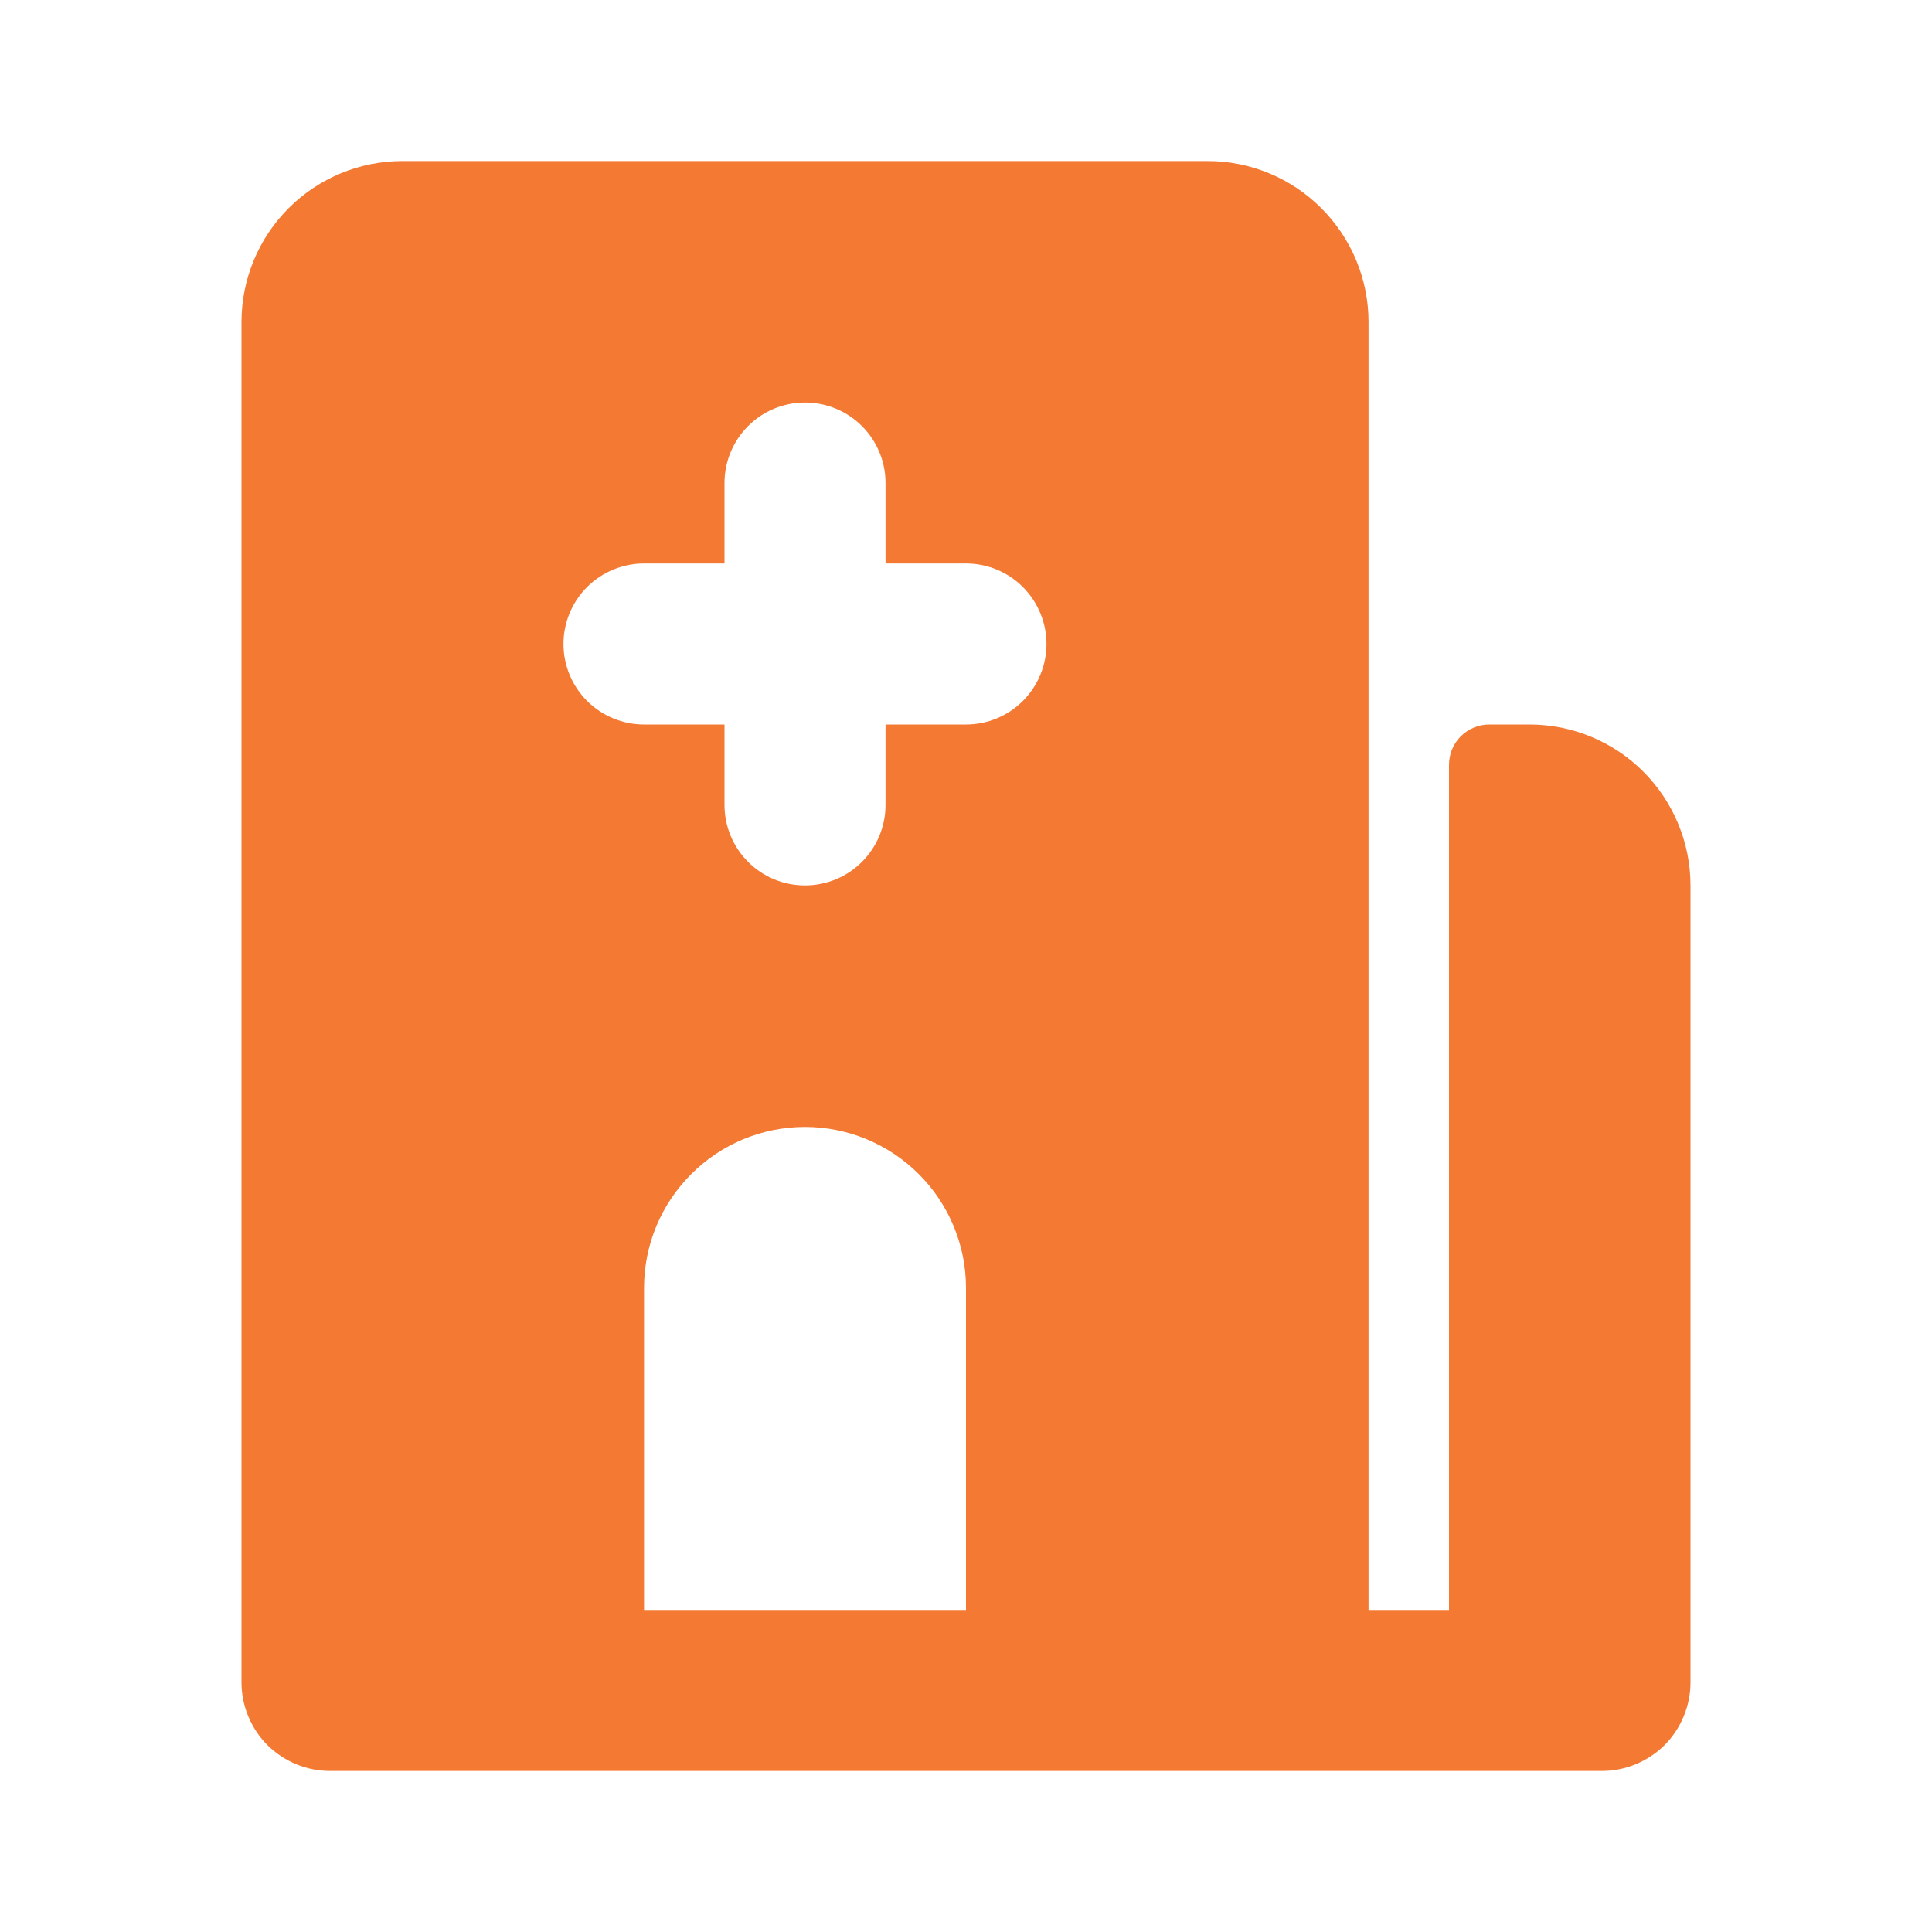 <svg width="20" height="20" viewBox="0 0 20 20" fill="none" xmlns="http://www.w3.org/2000/svg">
<path fill-rule="evenodd" clip-rule="evenodd" d="M4.167 1.667C3.725 1.667 3.301 1.842 2.988 2.155C2.676 2.467 2.5 2.891 2.5 3.333V17.416C2.5 17.537 2.524 17.656 2.57 17.767C2.616 17.878 2.683 17.98 2.768 18.065C2.854 18.15 2.955 18.217 3.066 18.263C3.177 18.309 3.296 18.333 3.417 18.333H16.583C16.704 18.333 16.823 18.309 16.934 18.263C17.045 18.217 17.146 18.15 17.232 18.065C17.317 17.98 17.384 17.878 17.43 17.767C17.476 17.656 17.5 17.537 17.5 17.416V9.166C17.5 8.724 17.324 8.301 17.012 7.988C16.699 7.675 16.275 7.5 15.833 7.5H15.417C15.306 7.5 15.2 7.544 15.122 7.622C15.044 7.7 15 7.806 15 7.917V16.666H14.167V3.333C14.167 2.891 13.991 2.467 13.678 2.155C13.366 1.842 12.942 1.667 12.5 1.667H4.167ZM8.333 4.167C8.112 4.167 7.9 4.254 7.744 4.411C7.588 4.567 7.5 4.779 7.5 5V5.833H6.667C6.446 5.833 6.234 5.921 6.077 6.077C5.921 6.234 5.833 6.445 5.833 6.667C5.833 6.888 5.921 7.099 6.077 7.256C6.234 7.412 6.446 7.5 6.667 7.5H7.5V8.333C7.5 8.554 7.588 8.766 7.744 8.922C7.9 9.079 8.112 9.166 8.333 9.166C8.554 9.166 8.766 9.079 8.923 8.922C9.079 8.766 9.167 8.554 9.167 8.333V7.5H10C10.221 7.5 10.433 7.412 10.589 7.256C10.745 7.099 10.833 6.888 10.833 6.667C10.833 6.445 10.745 6.234 10.589 6.077C10.433 5.921 10.221 5.833 10 5.833H9.167V5C9.167 4.779 9.079 4.567 8.923 4.411C8.766 4.254 8.554 4.167 8.333 4.167ZM8.333 11.666C7.891 11.666 7.467 11.842 7.155 12.155C6.842 12.467 6.667 12.891 6.667 13.333V16.666H10V13.333C10 12.891 9.824 12.467 9.512 12.155C9.199 11.842 8.775 11.666 8.333 11.666Z" fill="#F47932"/>
</svg>
